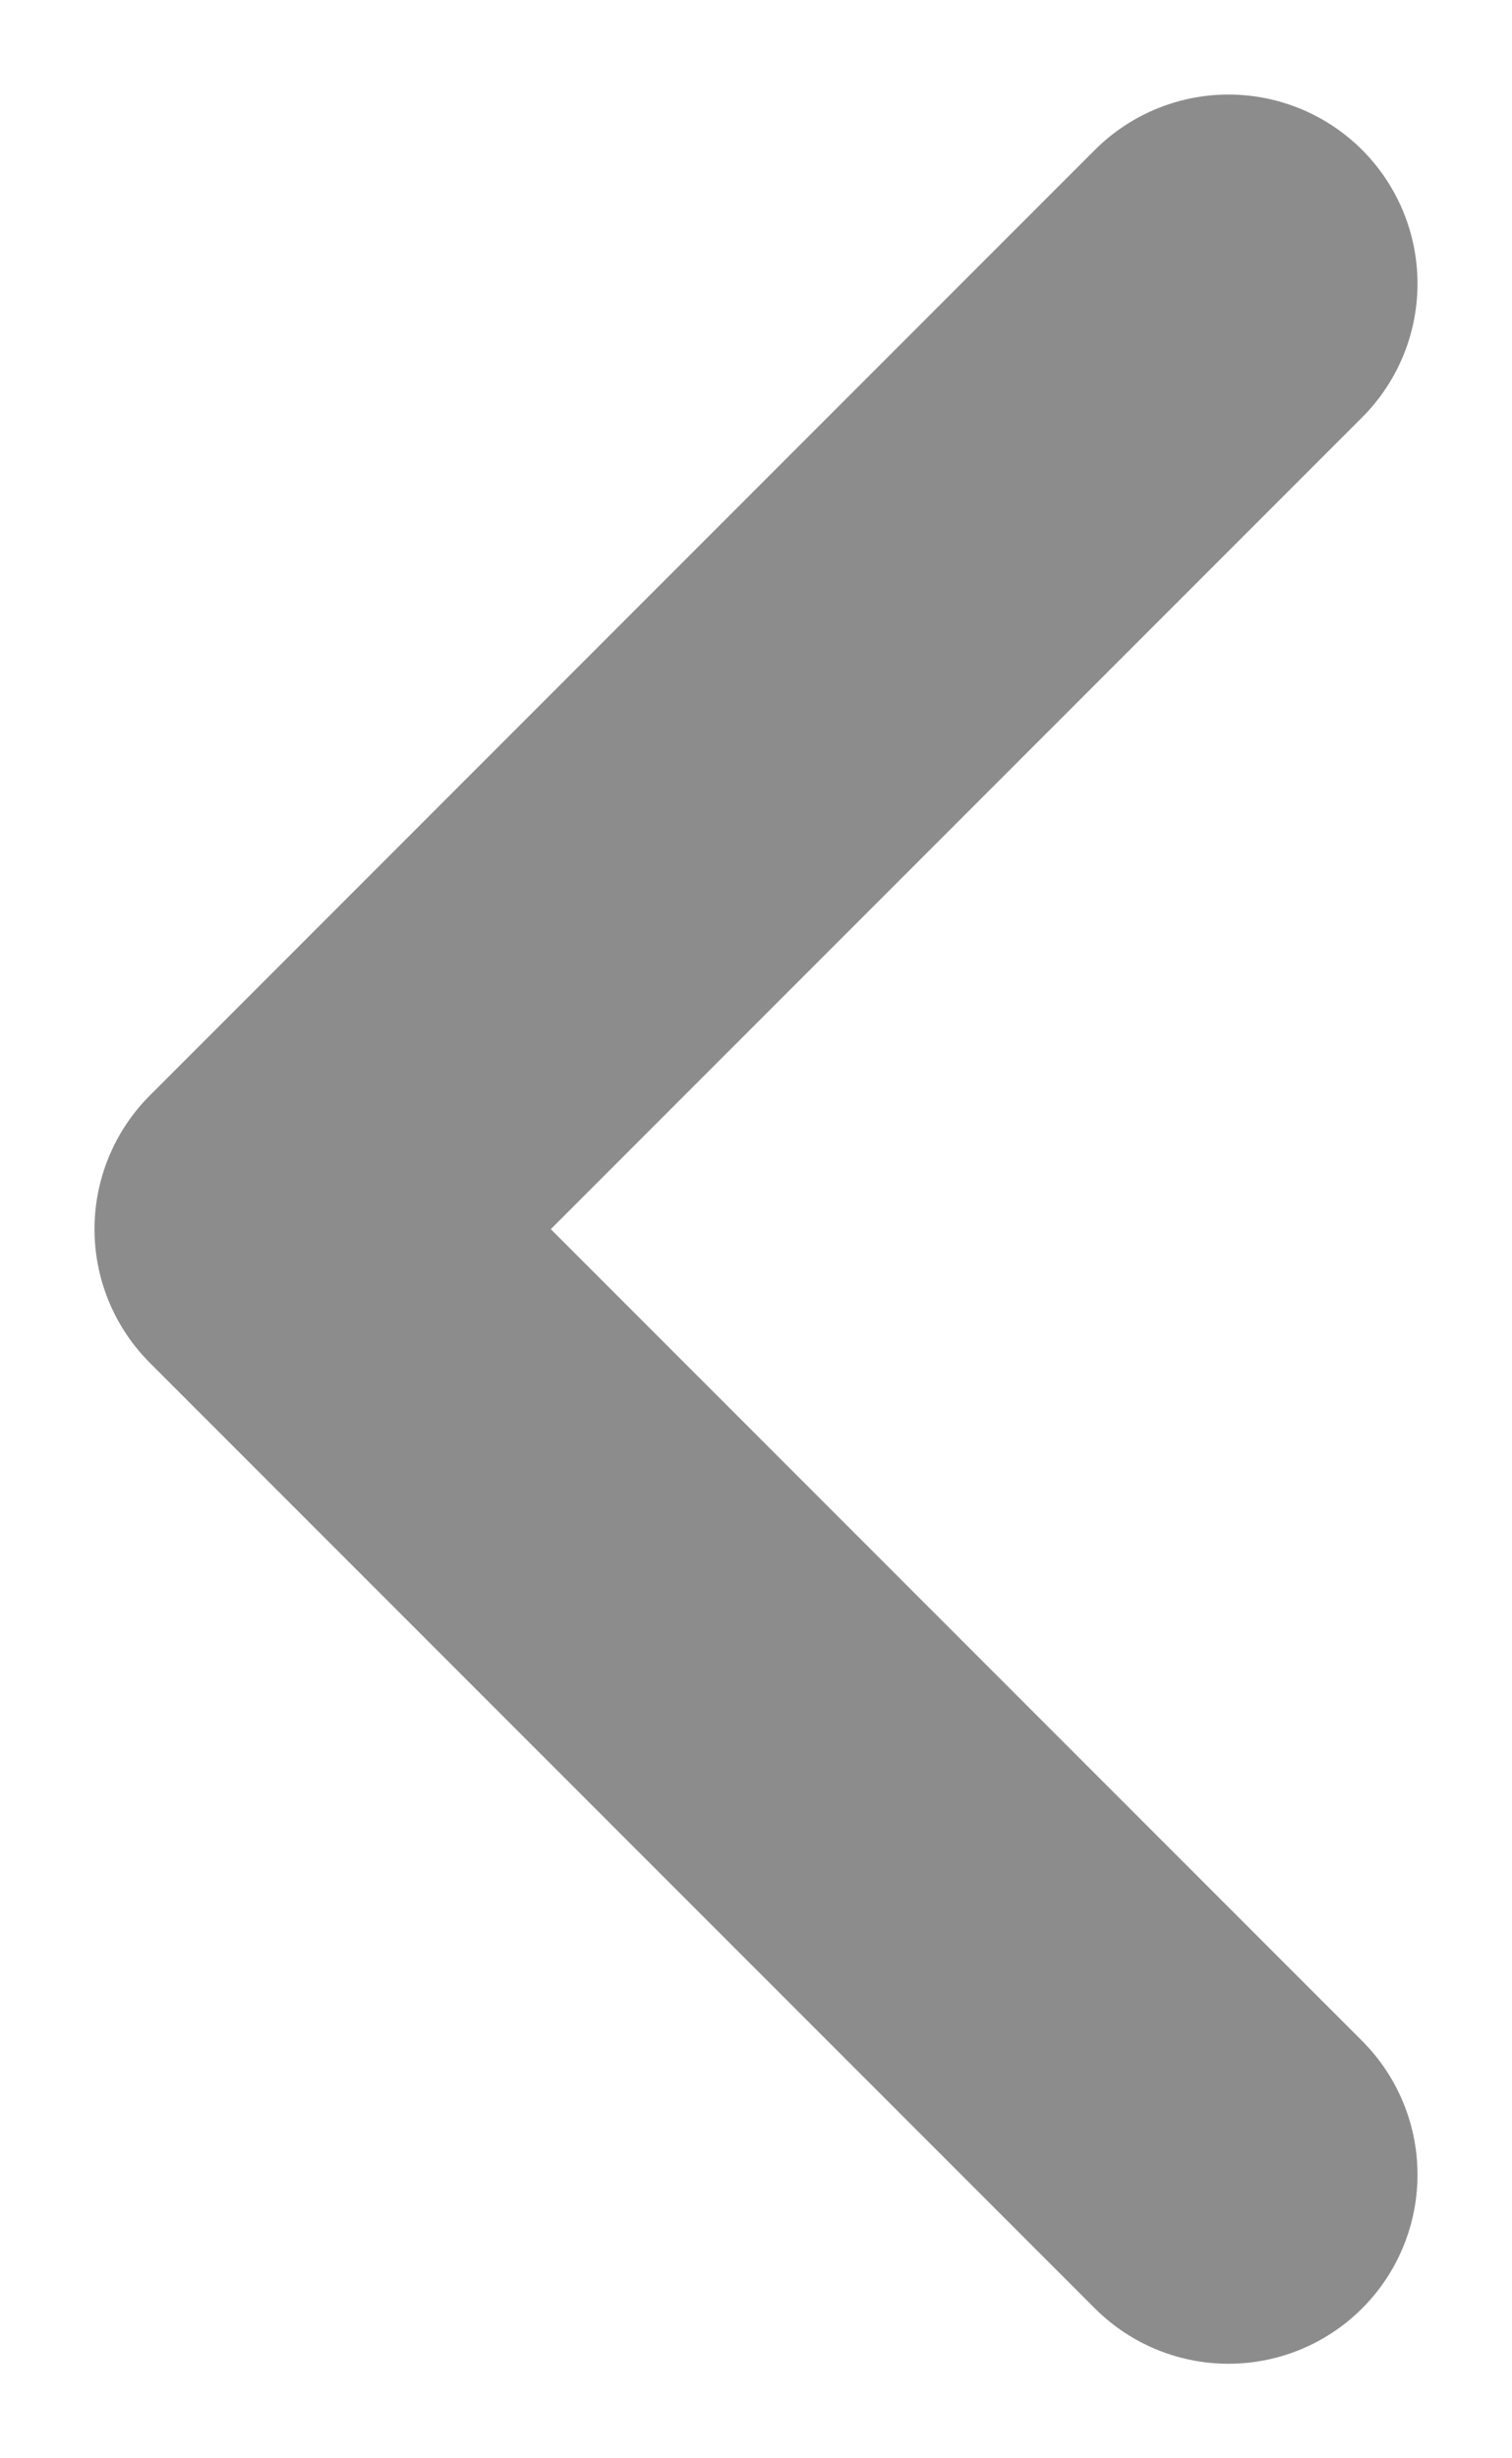 <?xml version="1.0" encoding="UTF-8"?>
<svg width="8px" height="13px" viewBox="0 0 8 13" version="1.1" xmlns="http://www.w3.org/2000/svg" xmlns:xlink="http://www.w3.org/1999/xlink">
    <!-- Generator: sketchtool 60.1 (101010) - https://sketch.com -->
    <title>DAB6D36E-C83B-46C9-9D8A-1EC224AAABD5</title>
    <desc>Created with sketchtool.</desc>
    <g id="PDP-–-Camera" stroke="none" stroke-width="1" fill="none" fill-rule="evenodd" stroke-linecap="round" stroke-linejoin="round" stroke-opacity="0.502">
        <g id="KAN_D_PDP_Camera_1.6" transform="translate(-1030, -1583)" stroke="#1C1B1B" stroke-width="2">
            <g id="Molecules-/-PDP-/-Product-Details" transform="translate(0, 943)">
                <g id="Arrows" transform="translate(1019, 630)">
                    <g id="Left-arrow">
                        <g id="Choose-the-right-plan-for-you.-–-Kangaroo-13-Copy" transform="translate(15, 16.5) scale(-1, 1) rotate(90) translate(-15, -16.5) translate(10, 14)">
                            <polyline id="Path" transform="translate(5, 2.5) scale(-1, 1) translate(-5, -2.5) " points="10 5 5 0 0 5"></polyline>
                        </g>
                    </g>
                </g>
            </g>
        </g>
    </g>
</svg>
